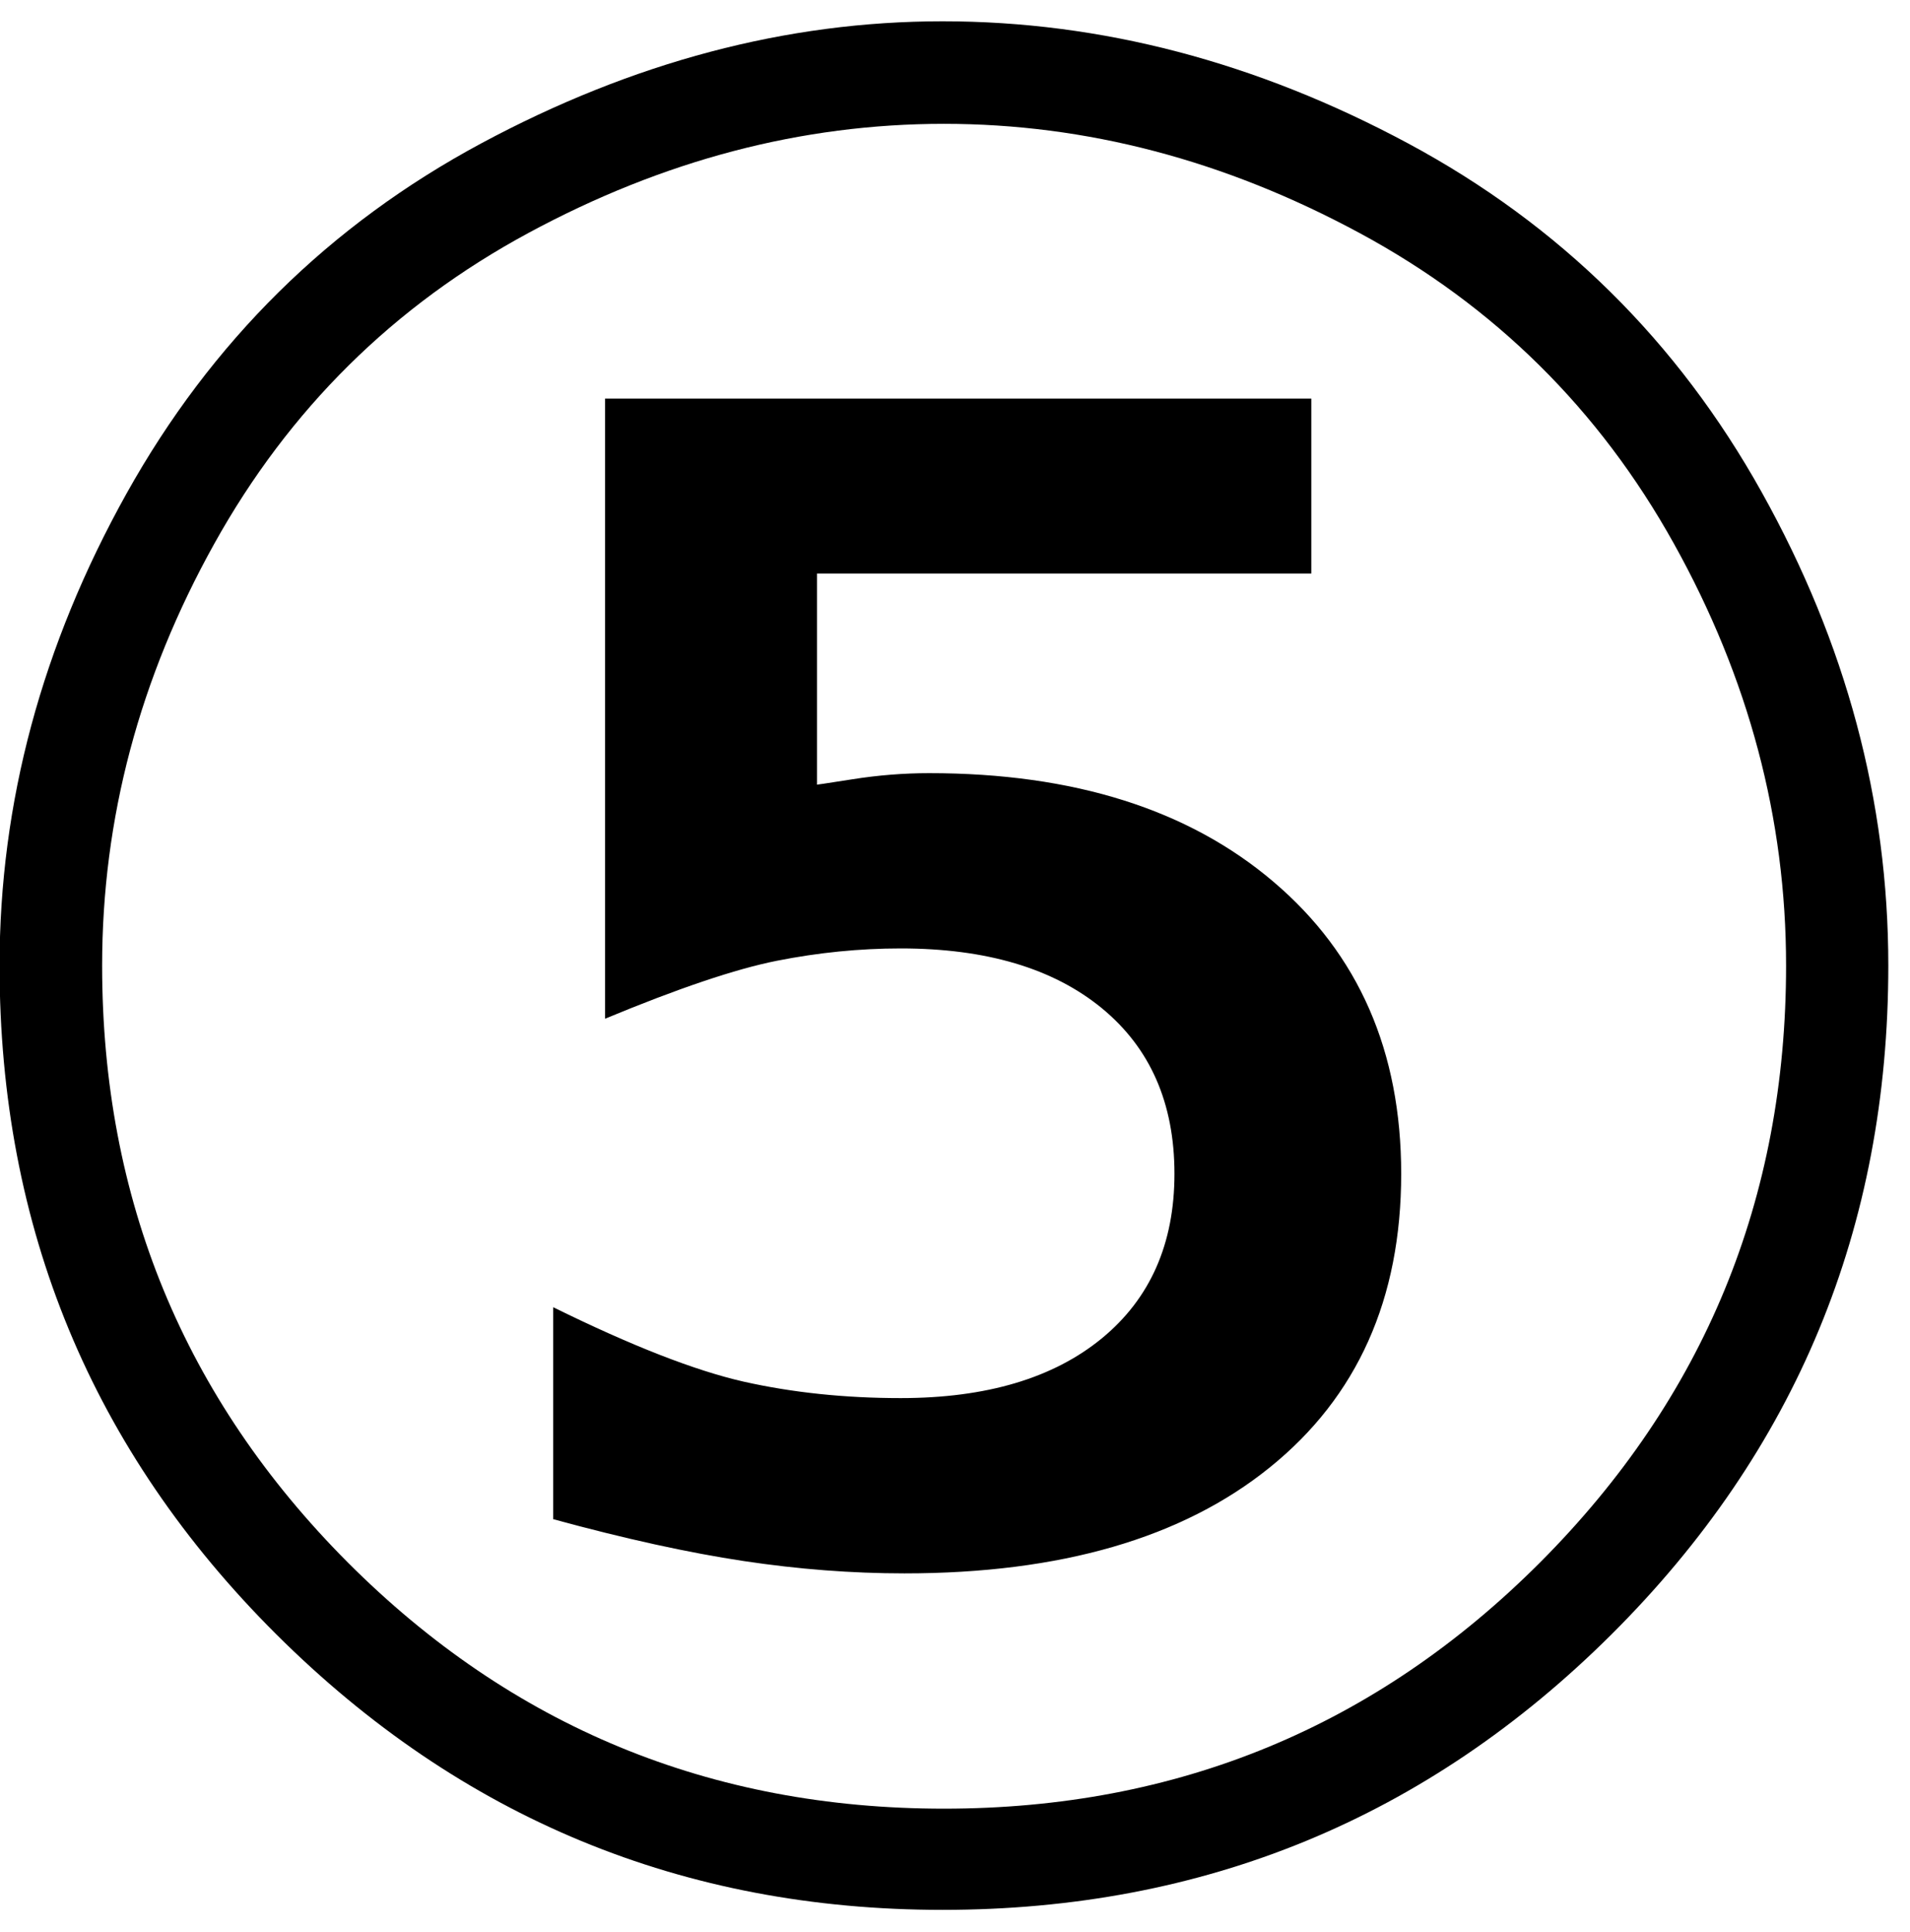 <?xml version="1.0" encoding="UTF-8" standalone="no"?>
<!-- Created with Inkscape (http://www.inkscape.org/) -->

<svg
   xmlns:dc="http://purl.org/dc/elements/1.1/"
   xmlns:cc="http://creativecommons.org/ns#"
   xmlns:rdf="http://www.w3.org/1999/02/22-rdf-syntax-ns#"
   xmlns:svg="http://www.w3.org/2000/svg"
   xmlns="http://www.w3.org/2000/svg"
   xmlns:inkscape="http://www.inkscape.org/namespaces/inkscape"
   version="1.1"
   width="108.75"
   height="110"
   id="svg2"
   xml:space="preserve"><defs
     id="defs6" /><g
     transform="matrix(1.25,0,0,-1.25,0,110)"
     id="g10"><g
       transform="scale(0.1,0.1)"
       id="g12"><path
         d="M 860.121,440.148 C 860.121,320.77 818.09,219.211 734.02,135.461 649.961,51.789 548.398,9.988 429.34,9.988 311.09,9.988 209.961,51.789 125.898,135.461 41.84,219.211 -0.199,320.77 -0.199,440.148 c 0,74.141 19.258,145.821 57.82,215 C 96.25,724.41 150.121,777.57 219.18,814.68 c 69.058,37.07 139.101,55.621 210.16,55.621 72.262,0 142.961,-18.551 212.031,-55.621 69.059,-37.11 122.731,-90.078 161.09,-158.91 38.437,-68.86 57.66,-140.739 57.66,-215.622 z m -813.601,0 C 46.52,333.781 83.789,243.16 158.398,168.27 233.09,93.469 323.59,56.09 429.961,56.09 c 106.328,0 196.879,37.379 271.559,112.18 74.691,74.89 112.031,165.511 112.031,271.878 0,66.954 -17.031,131.012 -51.09,192.192 C 728.398,693.59 680.621,740.77 619.18,773.898 557.809,807.02 494.73,823.59 429.961,823.59 365.16,823.59 302.07,807.02 240.738,773.898 179.379,740.77 131.68,693.59 97.621,632.34 63.551,571.16 46.52,507.102 46.52,440.148 z M 275.59,698.43 l 321.711,0 0,-79.692 -225.153,0 0,-96.09 c -1.168,-0.308 4.141,0.473 15.942,2.34 11.871,1.883 23.59,2.813 35.148,2.813 65.821,0 118.133,-16.52 156.883,-49.531 38.75,-32.93 58.117,-77.258 58.117,-132.969 0,-56.992 -19.957,-101.563 -59.84,-133.75 -39.808,-32.18 -95.277,-48.281 -166.41,-48.281 -23.976,0 -48.398,1.878 -73.277,5.628 -24.922,3.75 -53.832,10.082 -86.723,19.063 l 0,96.559 c 35.512,-17.5 64.422,-28.821 86.723,-33.899 22.269,-5 46.129,-7.5 71.559,-7.5 38.949,0 69.46,9.059 91.57,27.18 22.07,18.129 33.121,43.129 33.121,75 0,32.187 -11.051,57.347 -33.121,75.469 -22.11,18.128 -52.621,27.191 -91.57,27.191 -18.668,0 -37.461,-1.871 -56.399,-5.621 C 335,438.59 308.91,429.762 275.59,415.93 l 0,282.5 z"
         inkscape:connector-curvature="0"
         id="path14"
         style="fill:#000000;fill-opacity:1;fill-rule:nonzero;stroke:none" /></g></g></svg>